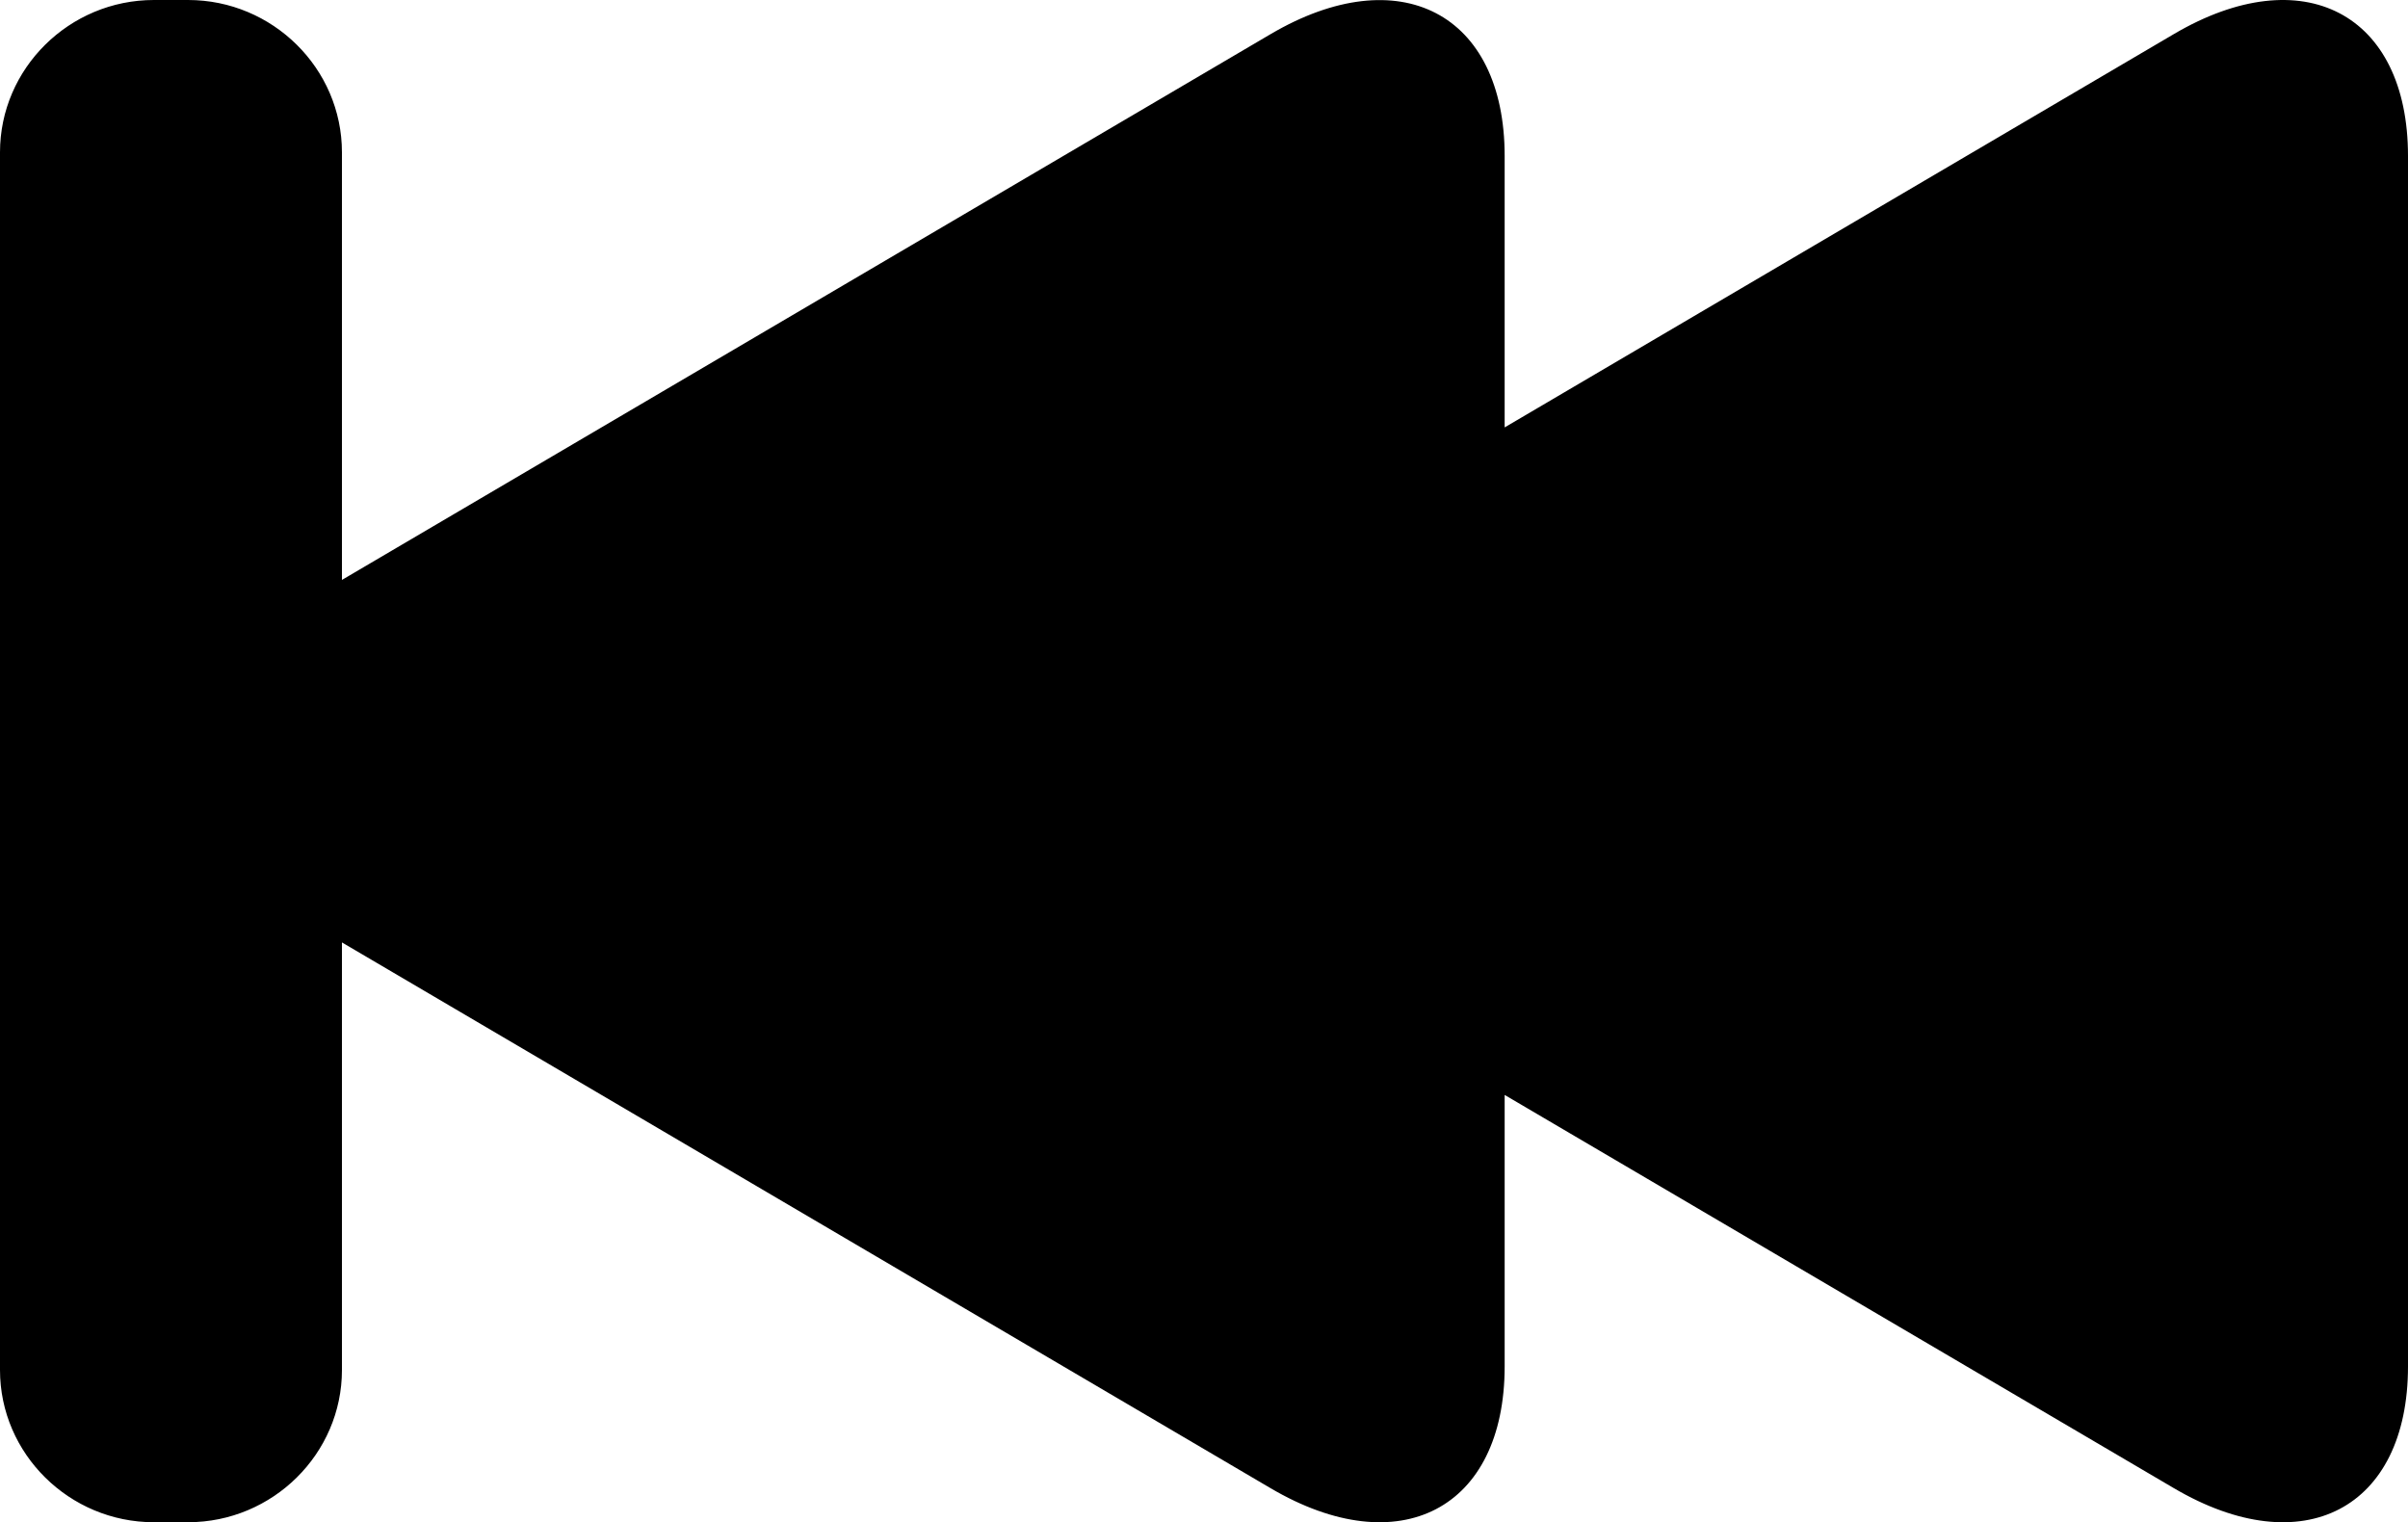 <?xml version="1.0" encoding="utf-8"?>
<!-- Generator: Adobe Illustrator 17.0.0, SVG Export Plug-In . SVG Version: 6.00 Build 0)  -->
<!DOCTYPE svg PUBLIC "-//W3C//DTD SVG 1.1//EN" "http://www.w3.org/Graphics/SVG/1.1/DTD/svg11.dtd">
<svg version="1.1" id="Layer_1" xmlns="http://www.w3.org/2000/svg" xmlns:xlink="http://www.w3.org/1999/xlink" x="0px" y="0px"
	 width="21px" height="13.274px" viewBox="0 0 21 13.274" enable-background="new 0 0 21 13.274" xml:space="preserve">
<path d="M1.342,0L1.64,0c0.738,0,1.342,0.597,1.342,1.328v2.402c0,0.365,0,0.846,0,1.327l8.1-4.76
	c1.122-0.659,2.04-0.181,2.04,1.063v2.367l5.838-3.431C20.082-0.363,21,0.116,21,1.36v10.555c0,1.244-0.918,1.722-2.04,1.063
	l-5.838-3.43v2.367c0,1.244-0.918,1.722-2.04,1.063l-8.1-4.76c0,0.481,0,0.962,0,1.327v2.402c0,0.73-0.604,1.327-1.342,1.327H1.342
	C0.604,13.274,0,12.677,0,11.947L0,1.328C0,0.597,0.604,0,1.342,0z"/>
</svg>
